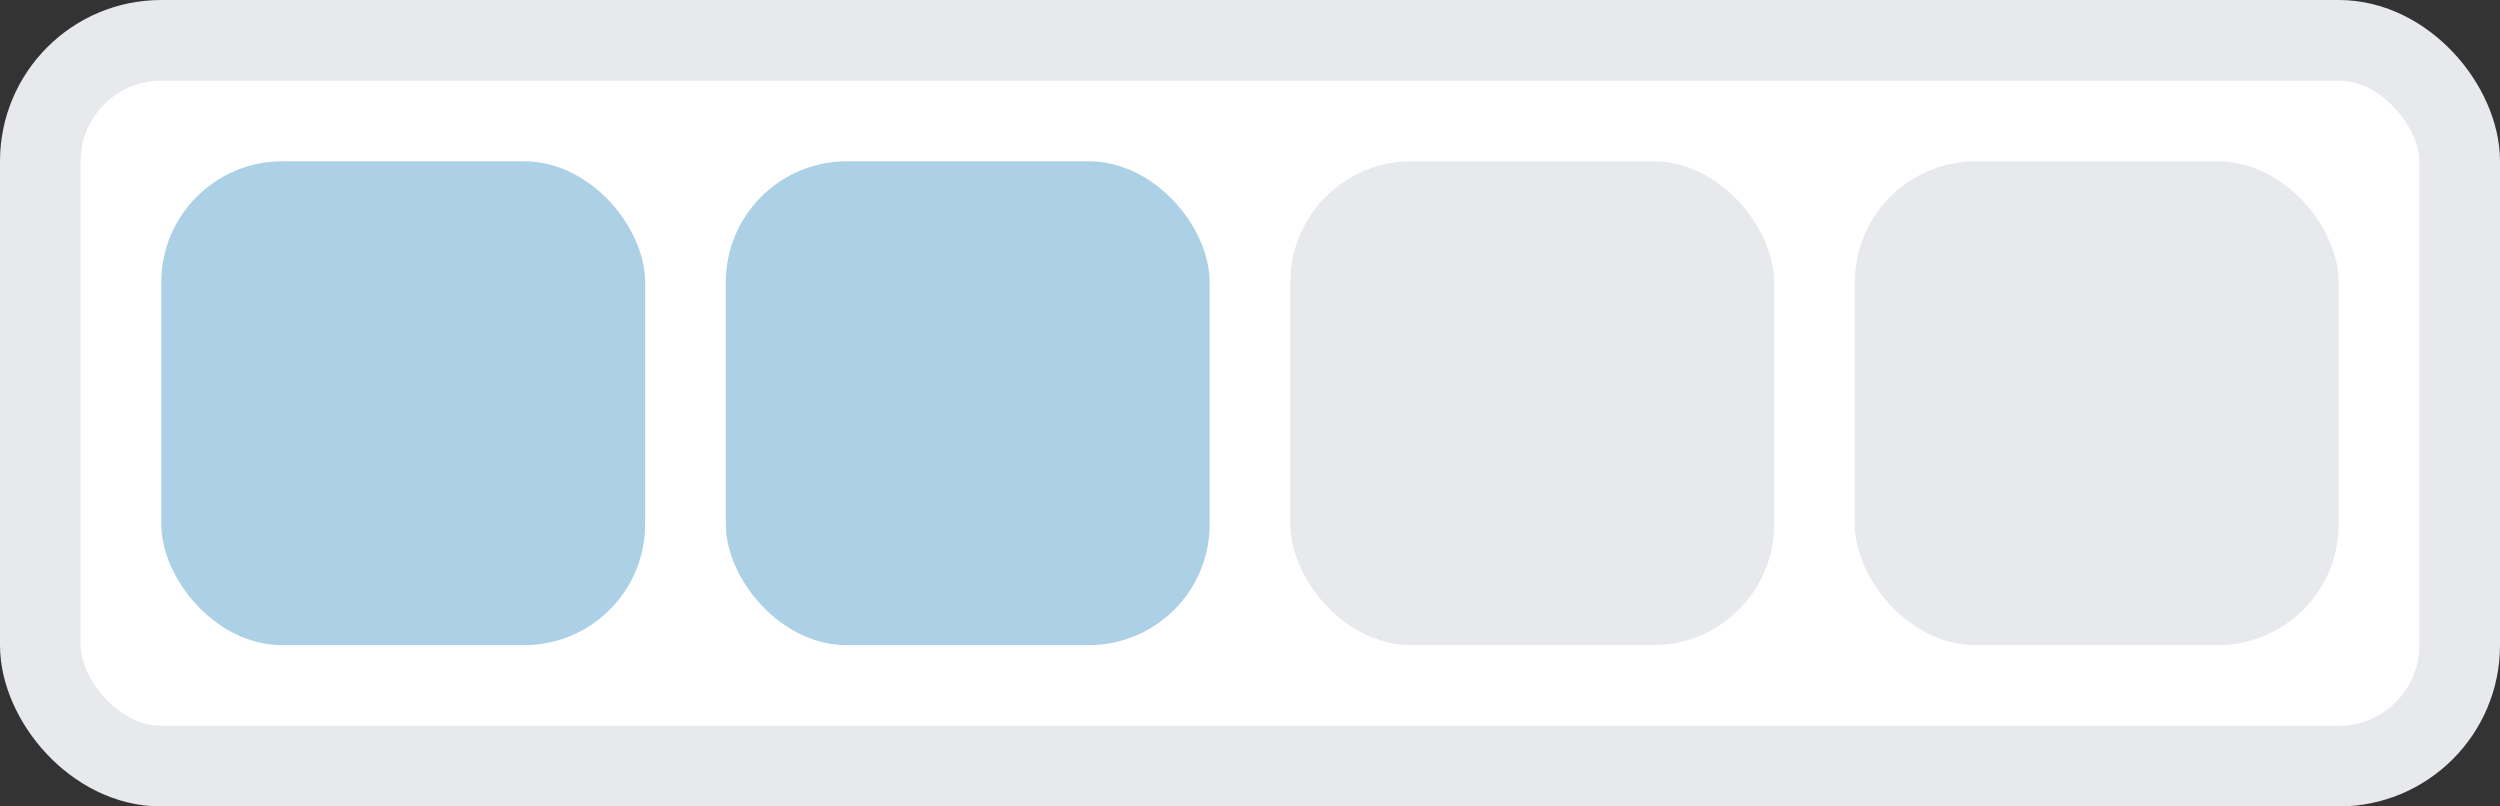 <?xml version="1.0" encoding="UTF-8"?>
<svg width="62px" height="20px" viewBox="0 0 62 20" version="1.1" xmlns="http://www.w3.org/2000/svg" xmlns:xlink="http://www.w3.org/1999/xlink">
    <rect x="0" y="0" width="62" height="20" fill="#333333" stroke="none"/>
    <title>utility/silver</title>
    <g id="Final" stroke="none" stroke-width="1" fill="none" fill-rule="evenodd">
        <g id="Group-6">
            <rect id="Rectangle" stroke="#E7E9ED" stroke-width="2" fill="#FFFFFF" x="1" y="1" width="60" height="18" rx="3"></rect>
            <rect id="Rectangle-Copy-11" fill="#ACD1E7" x="4" y="4" width="12" height="12" rx="3"></rect>
            <rect id="Rectangle-Copy-12" fill="#ACD1E7" x="18" y="4" width="12" height="12" rx="3"></rect>
            <rect id="Rectangle-Copy-13" fill="#E7E9ED" x="32" y="4" width="12" height="12" rx="3"></rect>
            <rect id="Rectangle-Copy-14" fill="#E7E9ED" x="46" y="4" width="12" height="12" rx="3"></rect>
        </g>
    </g>
</svg>